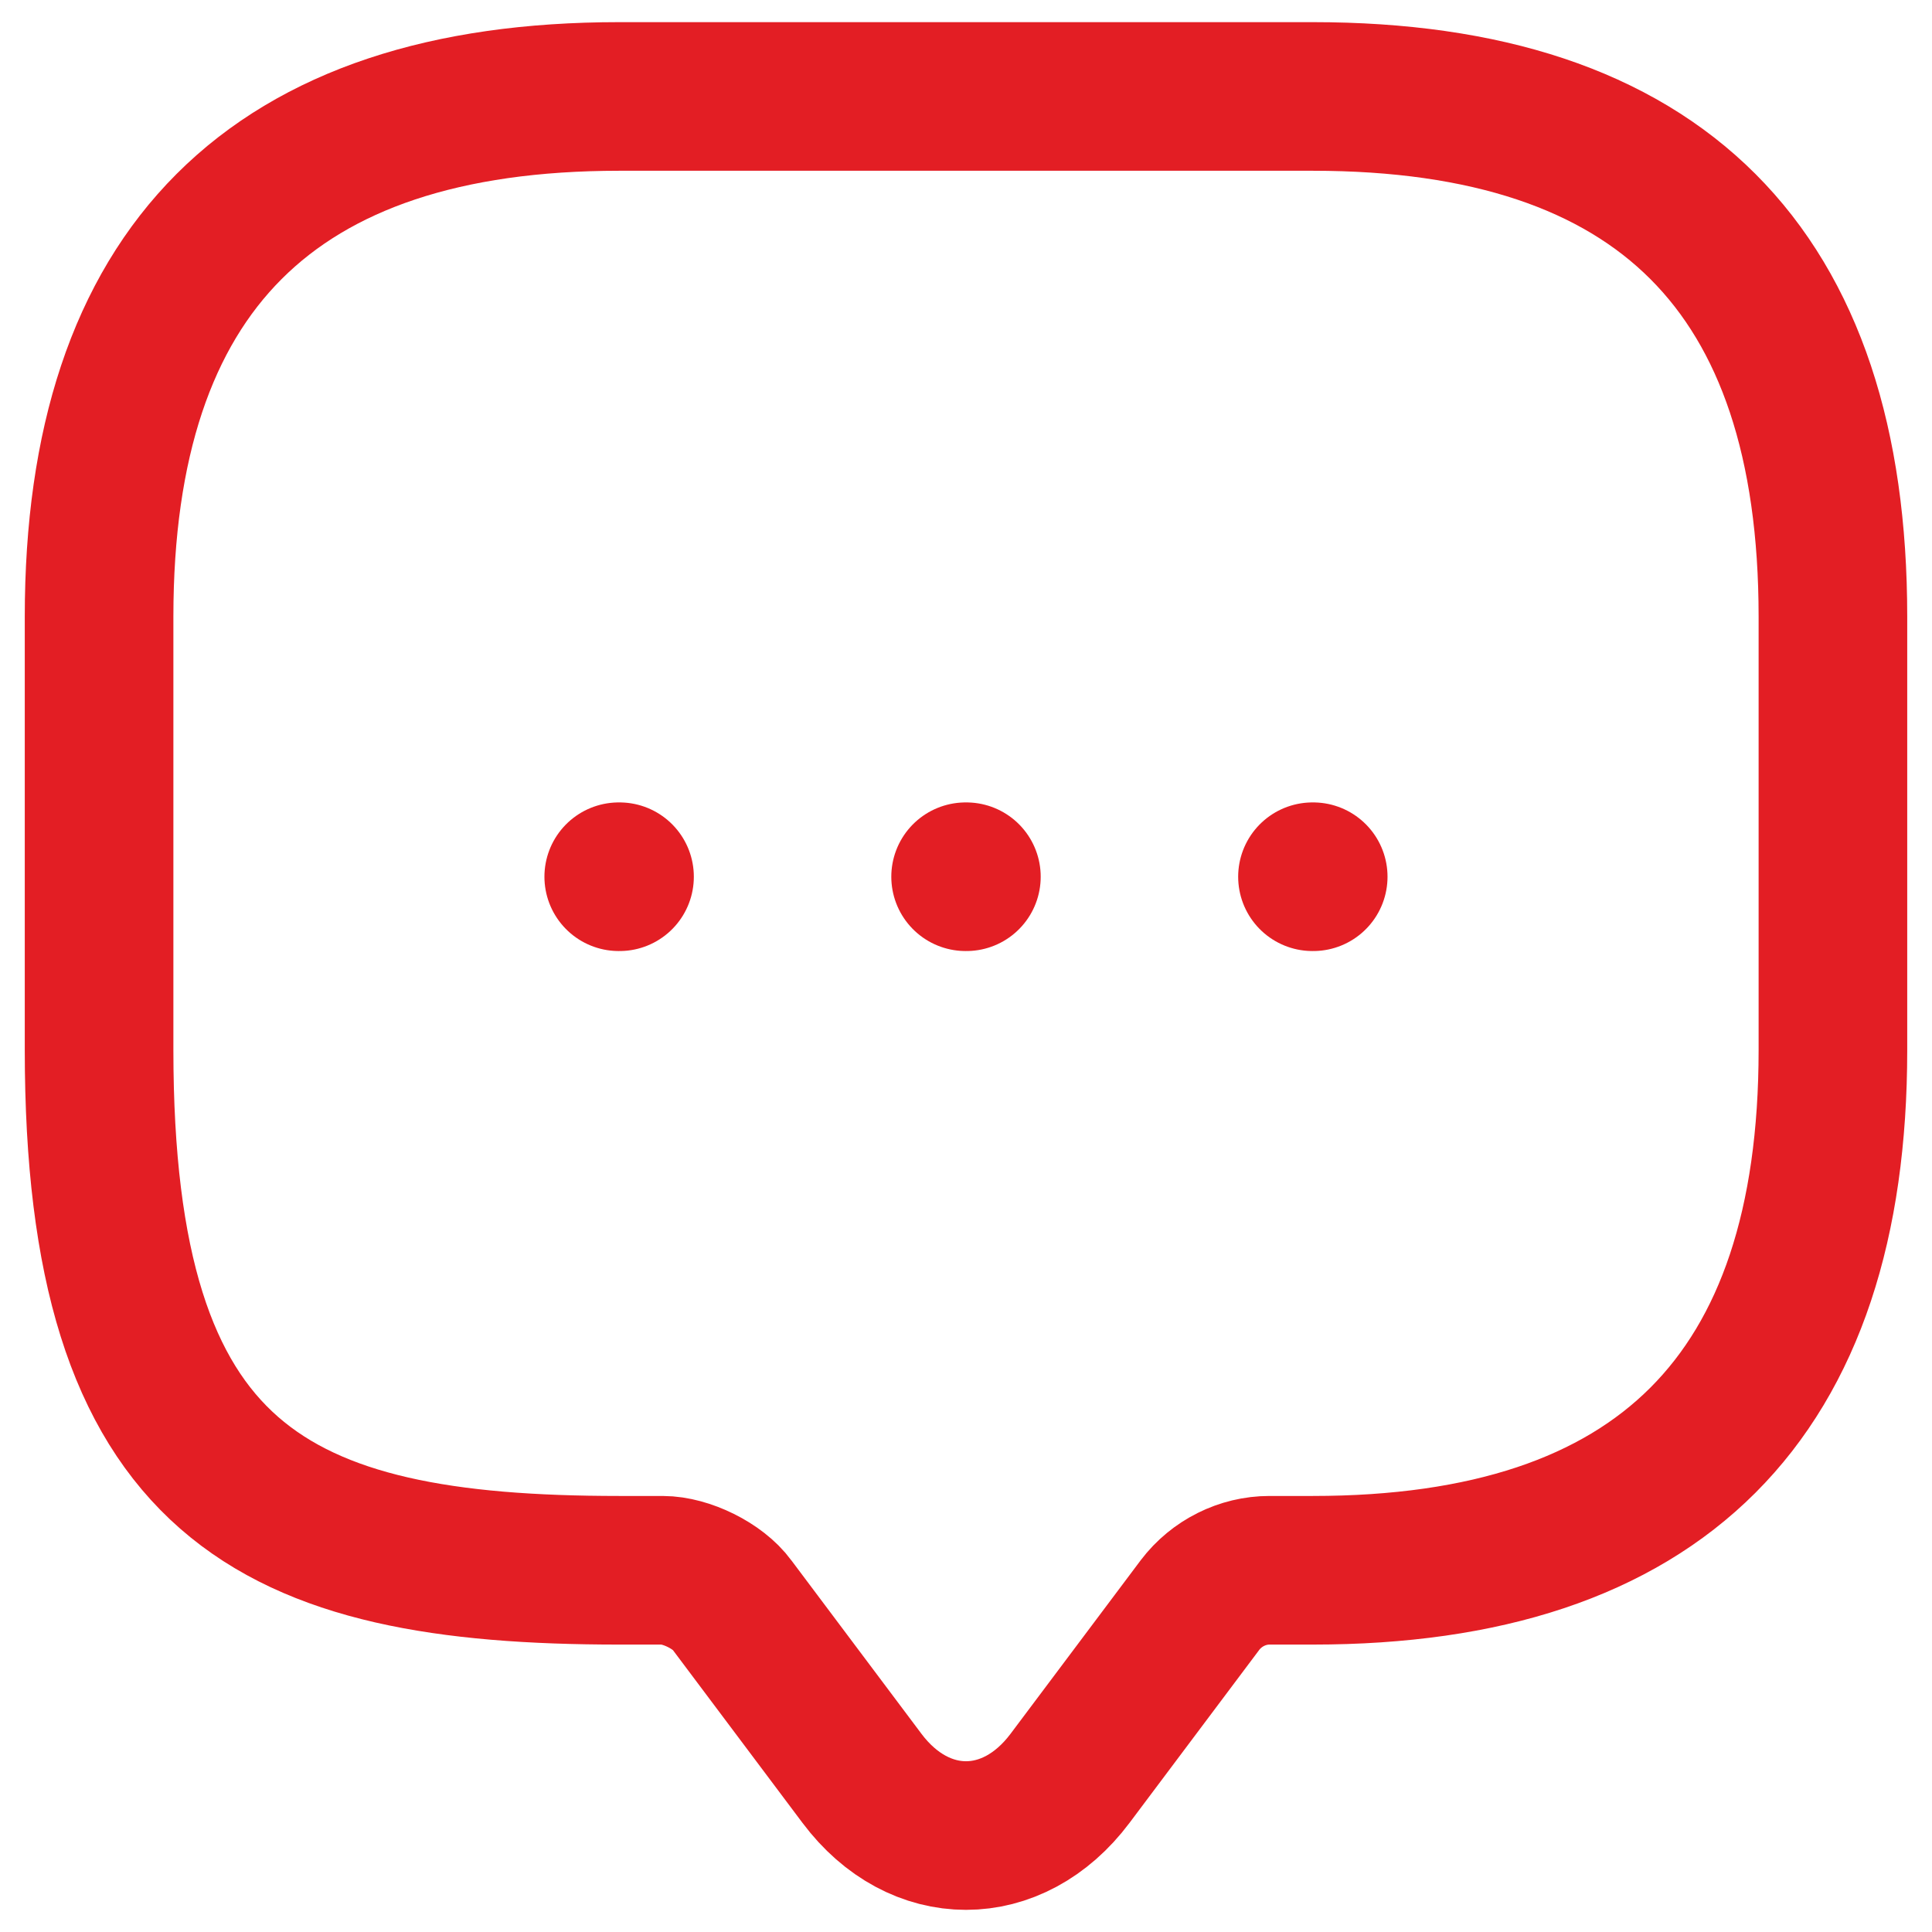 <svg width="39" height="39" viewBox="0 0 39 39" fill="none" xmlns="http://www.w3.org/2000/svg">
<path d="M13.375 31.698H12.5C5.5 31.698 2 29.948 2 21.198V12.447C2 5.447 5.5 1.947 12.5 1.947H26.5C33.5 1.947 37 5.447 37 12.447V21.198C37 28.198 33.5 31.698 26.5 31.698H25.625C25.082 31.698 24.558 31.96 24.225 32.398L21.6 35.898C20.445 37.438 18.555 37.438 17.4 35.898L14.775 32.398C14.495 32.013 13.848 31.698 13.375 31.698Z" stroke="#E31E24" stroke-width="3" stroke-miterlimit="10" stroke-linecap="round" stroke-linejoin="round"/>
<path d="M26.494 17.698H26.509" stroke="#E31E24" stroke-width="3" stroke-linecap="round" stroke-linejoin="round"/>
<path d="M19.492 17.698H19.508" stroke="#E31E24" stroke-width="3" stroke-linecap="round" stroke-linejoin="round"/>
<path d="M12.49 17.698H12.506" stroke="#E31E24" stroke-width="3" stroke-linecap="round" stroke-linejoin="round"/>
</svg>
